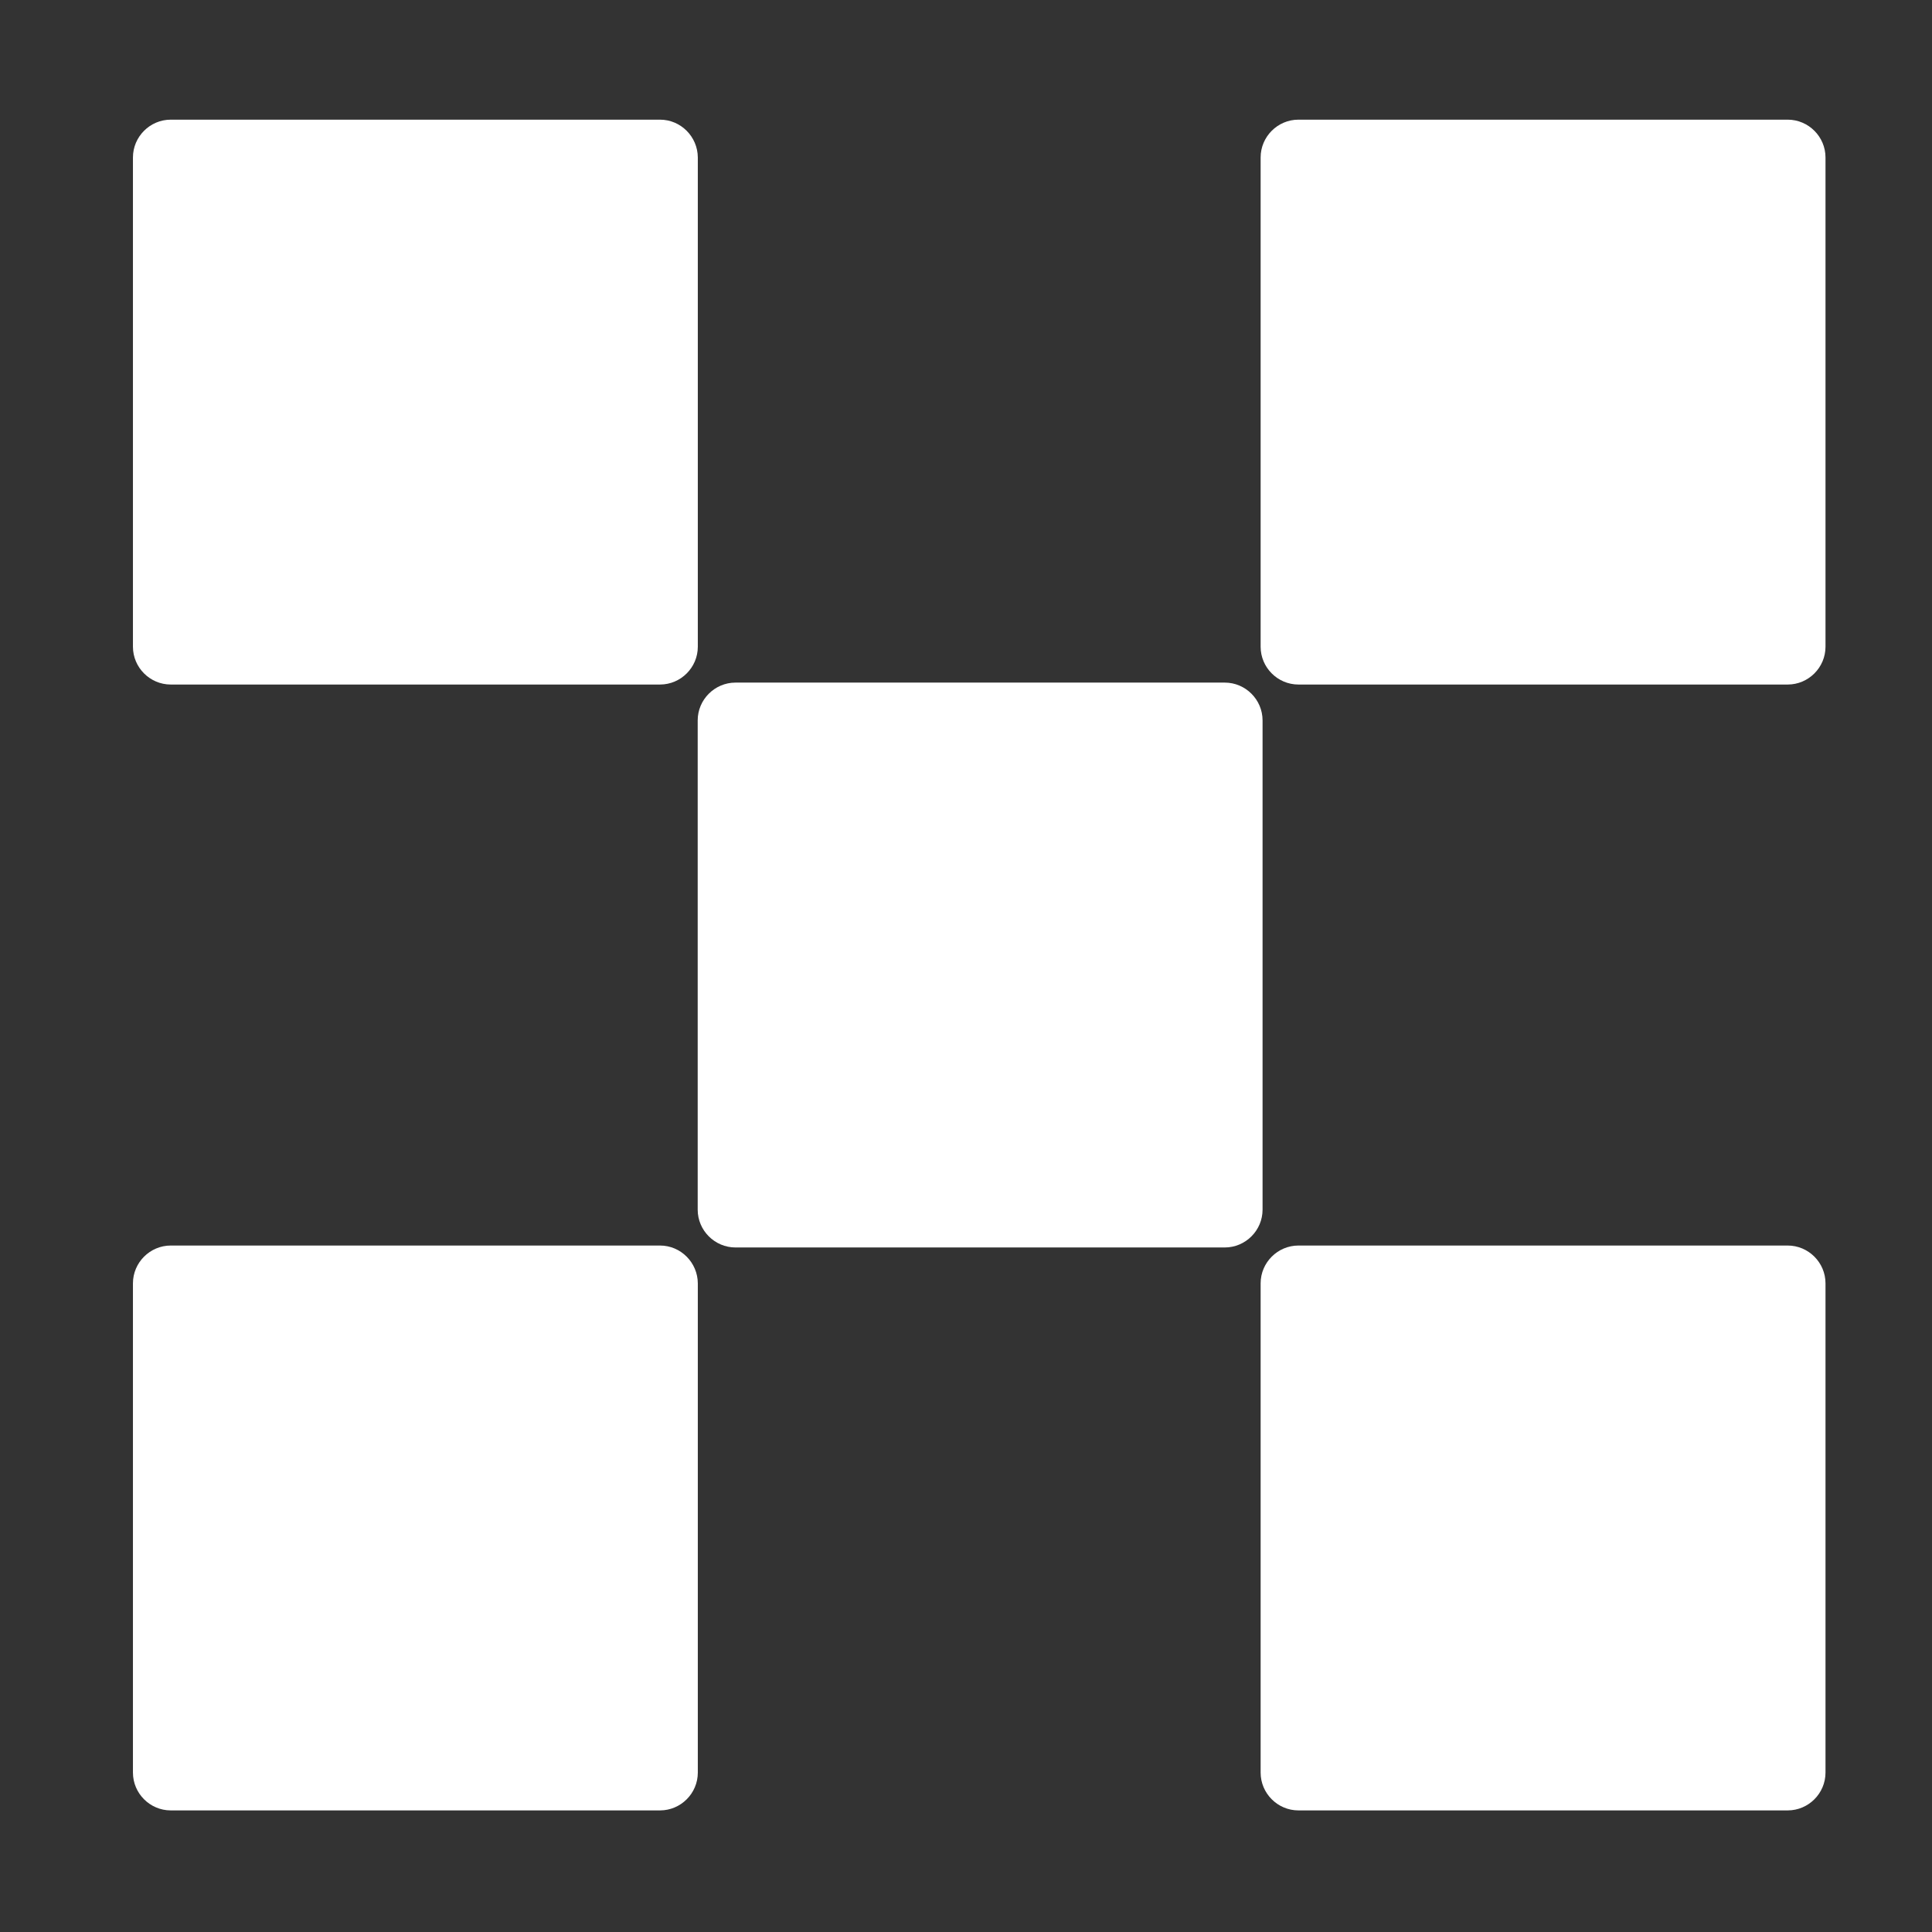 <svg width="32" height="32" viewBox="0 0 32 32" fill="none" xmlns="http://www.w3.org/2000/svg">
<rect x="0" y="0" width="32" height="32" fill="#333333" stroke="none"/>
<g clip-path="url(#clip0_2420_923)">
<path d="M20.286 11.306H12.182C11.838 11.306 11.556 11.588 11.556 11.932V20.036C11.556 20.38 11.838 20.662 12.182 20.662H20.286C20.63 20.662 20.912 20.38 20.912 20.036V11.932C20.912 11.588 20.63 11.306 20.286 11.306Z" fill="white"/>
<path d="M10.932 1.982H2.828C2.484 1.982 2.202 2.264 2.202 2.608V10.712C2.202 11.056 2.484 11.338 2.828 11.338H10.932C11.276 11.338 11.558 11.056 11.558 10.712V2.608C11.556 2.264 11.276 1.982 10.932 1.982Z" fill="white"/>
<path d="M29.61 1.982H21.506C21.162 1.982 20.88 2.264 20.88 2.608V10.712C20.88 11.056 21.162 11.338 21.506 11.338H29.61C29.954 11.338 30.236 11.056 30.236 10.712V2.608C30.236 2.264 29.954 1.982 29.61 1.982Z" fill="white"/>
<path d="M10.932 20.63H2.828C2.484 20.63 2.202 20.912 2.202 21.256V29.36C2.202 29.704 2.484 29.986 2.828 29.986H10.932C11.276 29.986 11.558 29.704 11.558 29.36V21.256C11.556 20.912 11.276 20.63 10.932 20.63Z" fill="white"/>
<path d="M29.61 20.63H21.506C21.162 20.63 20.88 20.912 20.88 21.256V29.36C20.88 29.704 21.162 29.986 21.506 29.986H29.61C29.954 29.986 30.236 29.704 30.236 29.36V21.256C30.236 20.912 29.954 20.63 29.61 20.63Z" fill="white"/>
</g>
<defs>
<clipPath id="clip0_2420_923">
<rect width="30" height="30" fill="white" transform="translate(1 1)"/>
</clipPath>
</defs>
</svg>
